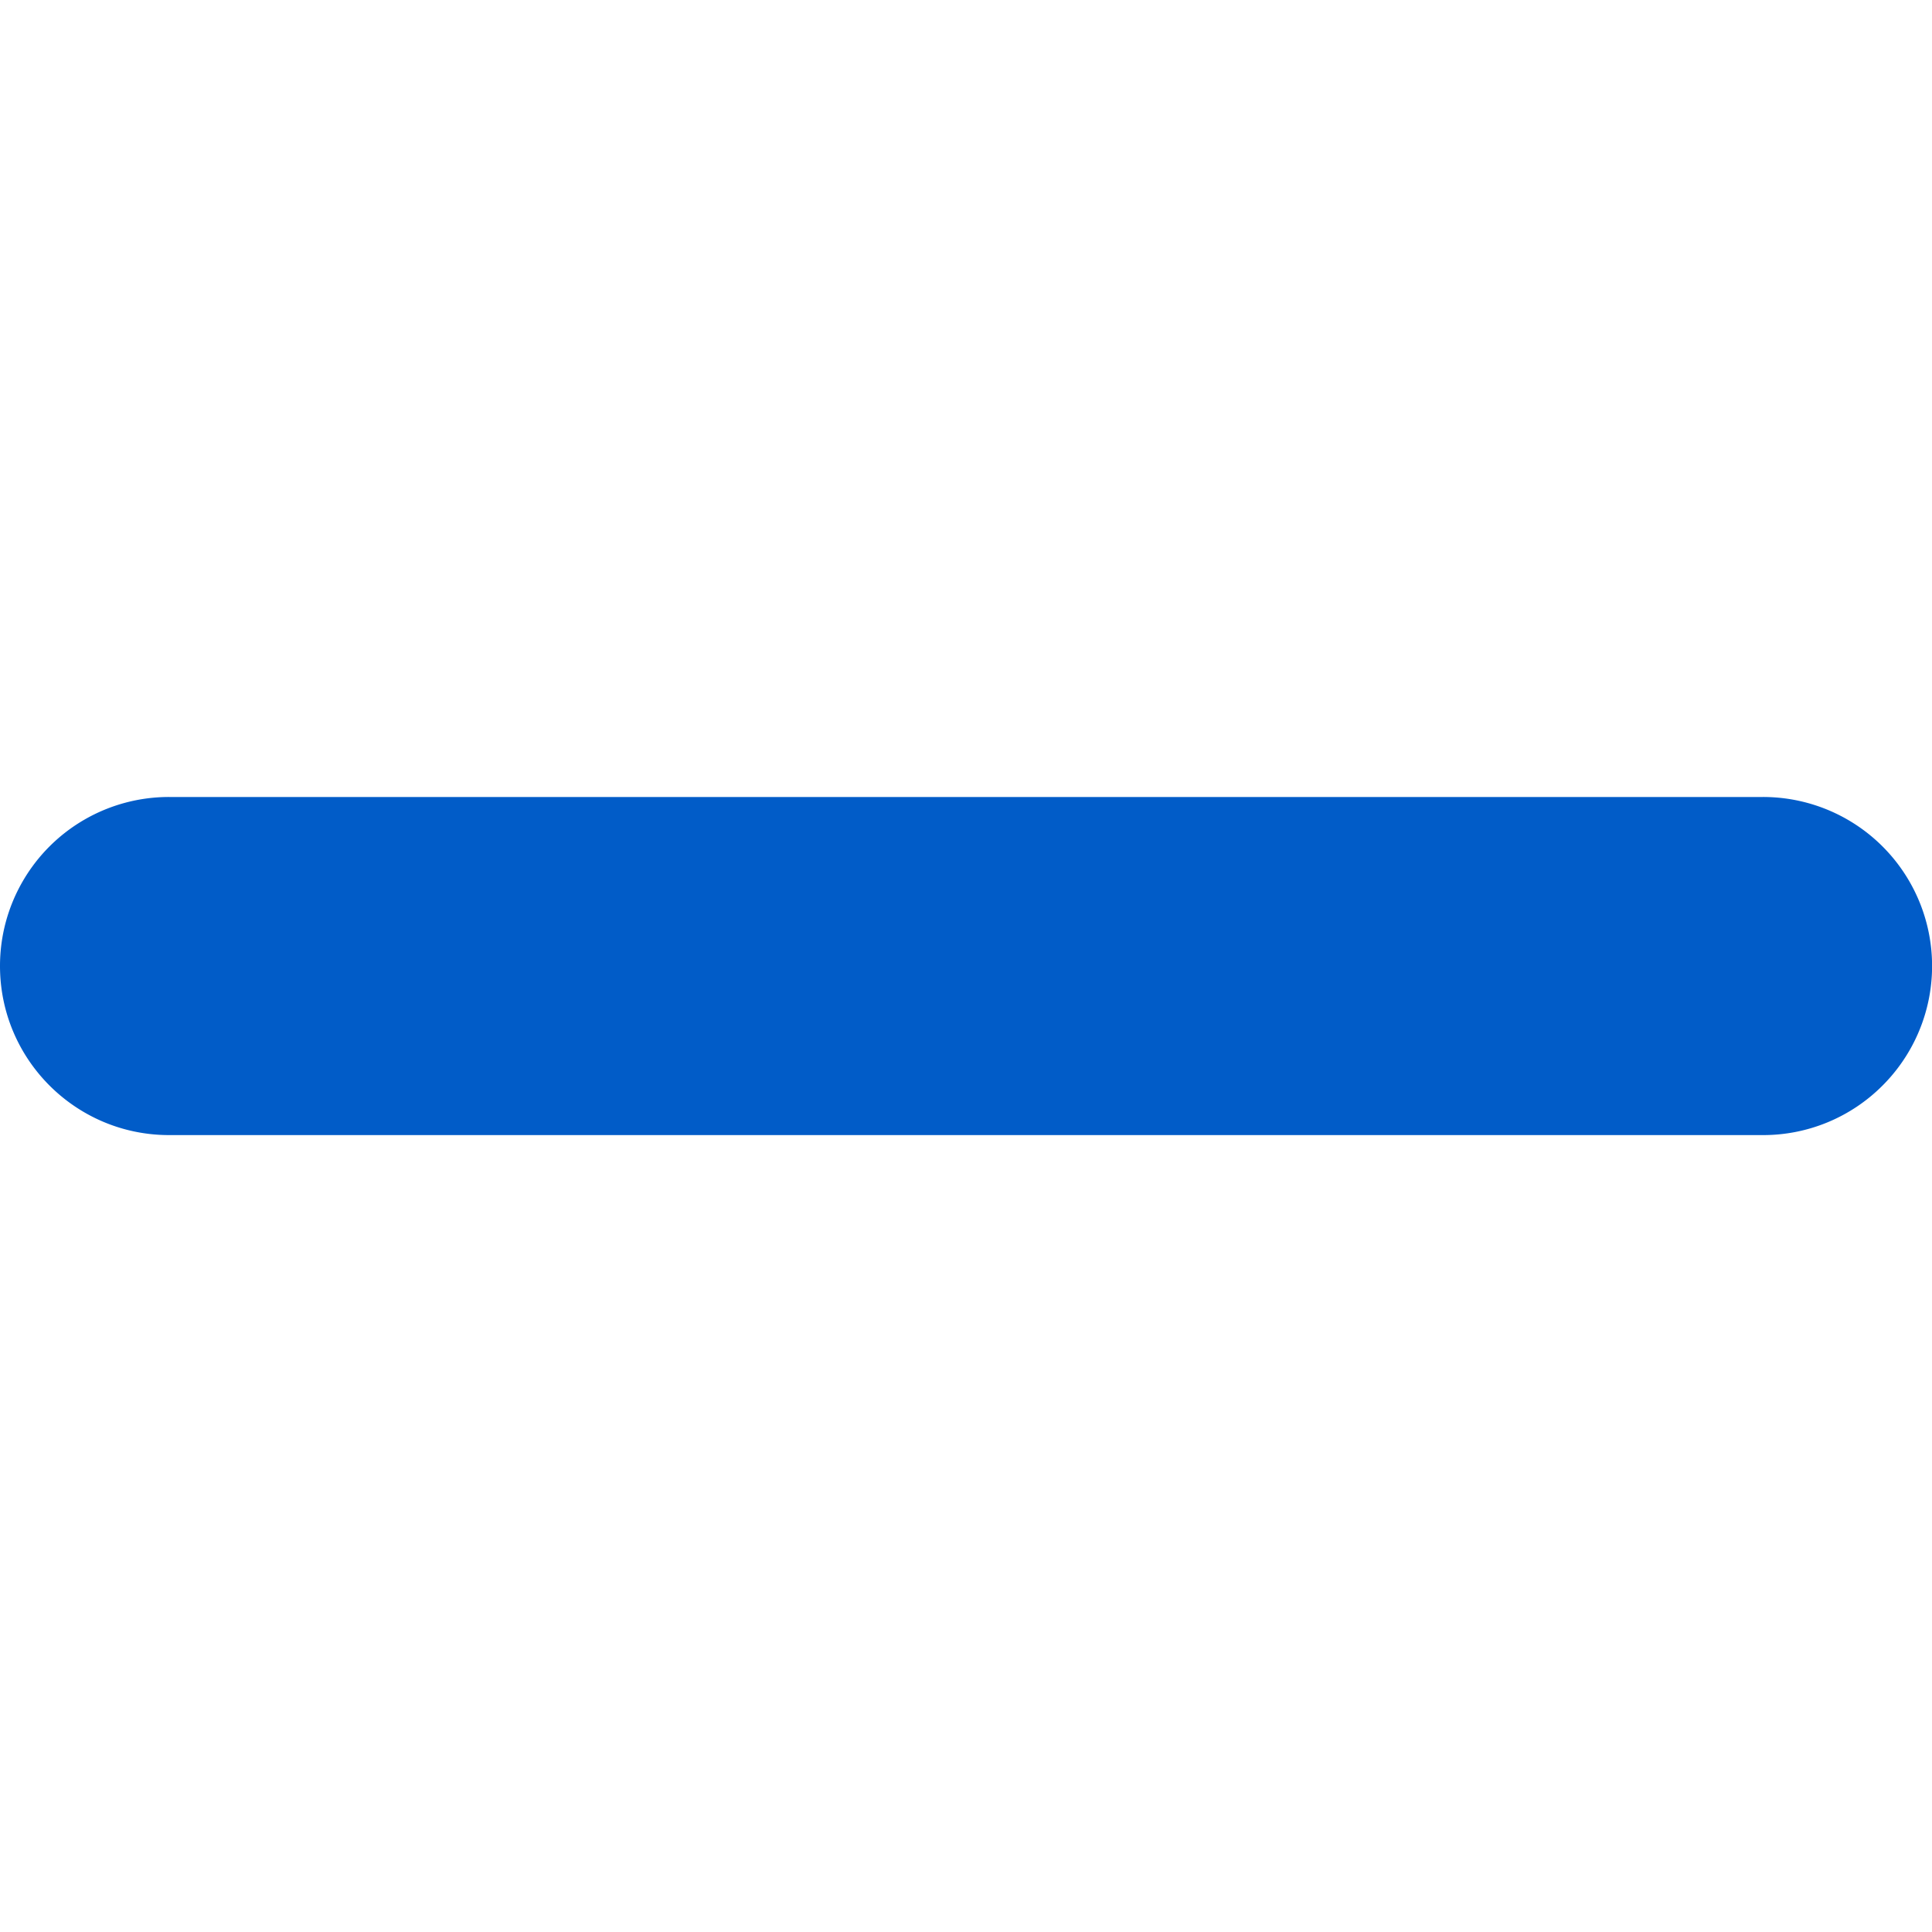<svg width="25" height="25" fill="none" xmlns="http://www.w3.org/2000/svg"><g clip-path="url(#clip0)"><path d="M0 12.5c0 1.208.98 2.188 2.188 2.188h20.625a2.18 2.18 0 001.547-.641 2.187 2.187 0 00-1.548-3.734H2.187A2.186 2.186 0 000 12.498z" fill="#015CC8"/></g><defs><clipPath id="clip0"><path fill="#fff" transform="matrix(-1 0 0 1 25 0)" d="M0 0h25v25H0z"/></clipPath></defs></svg>